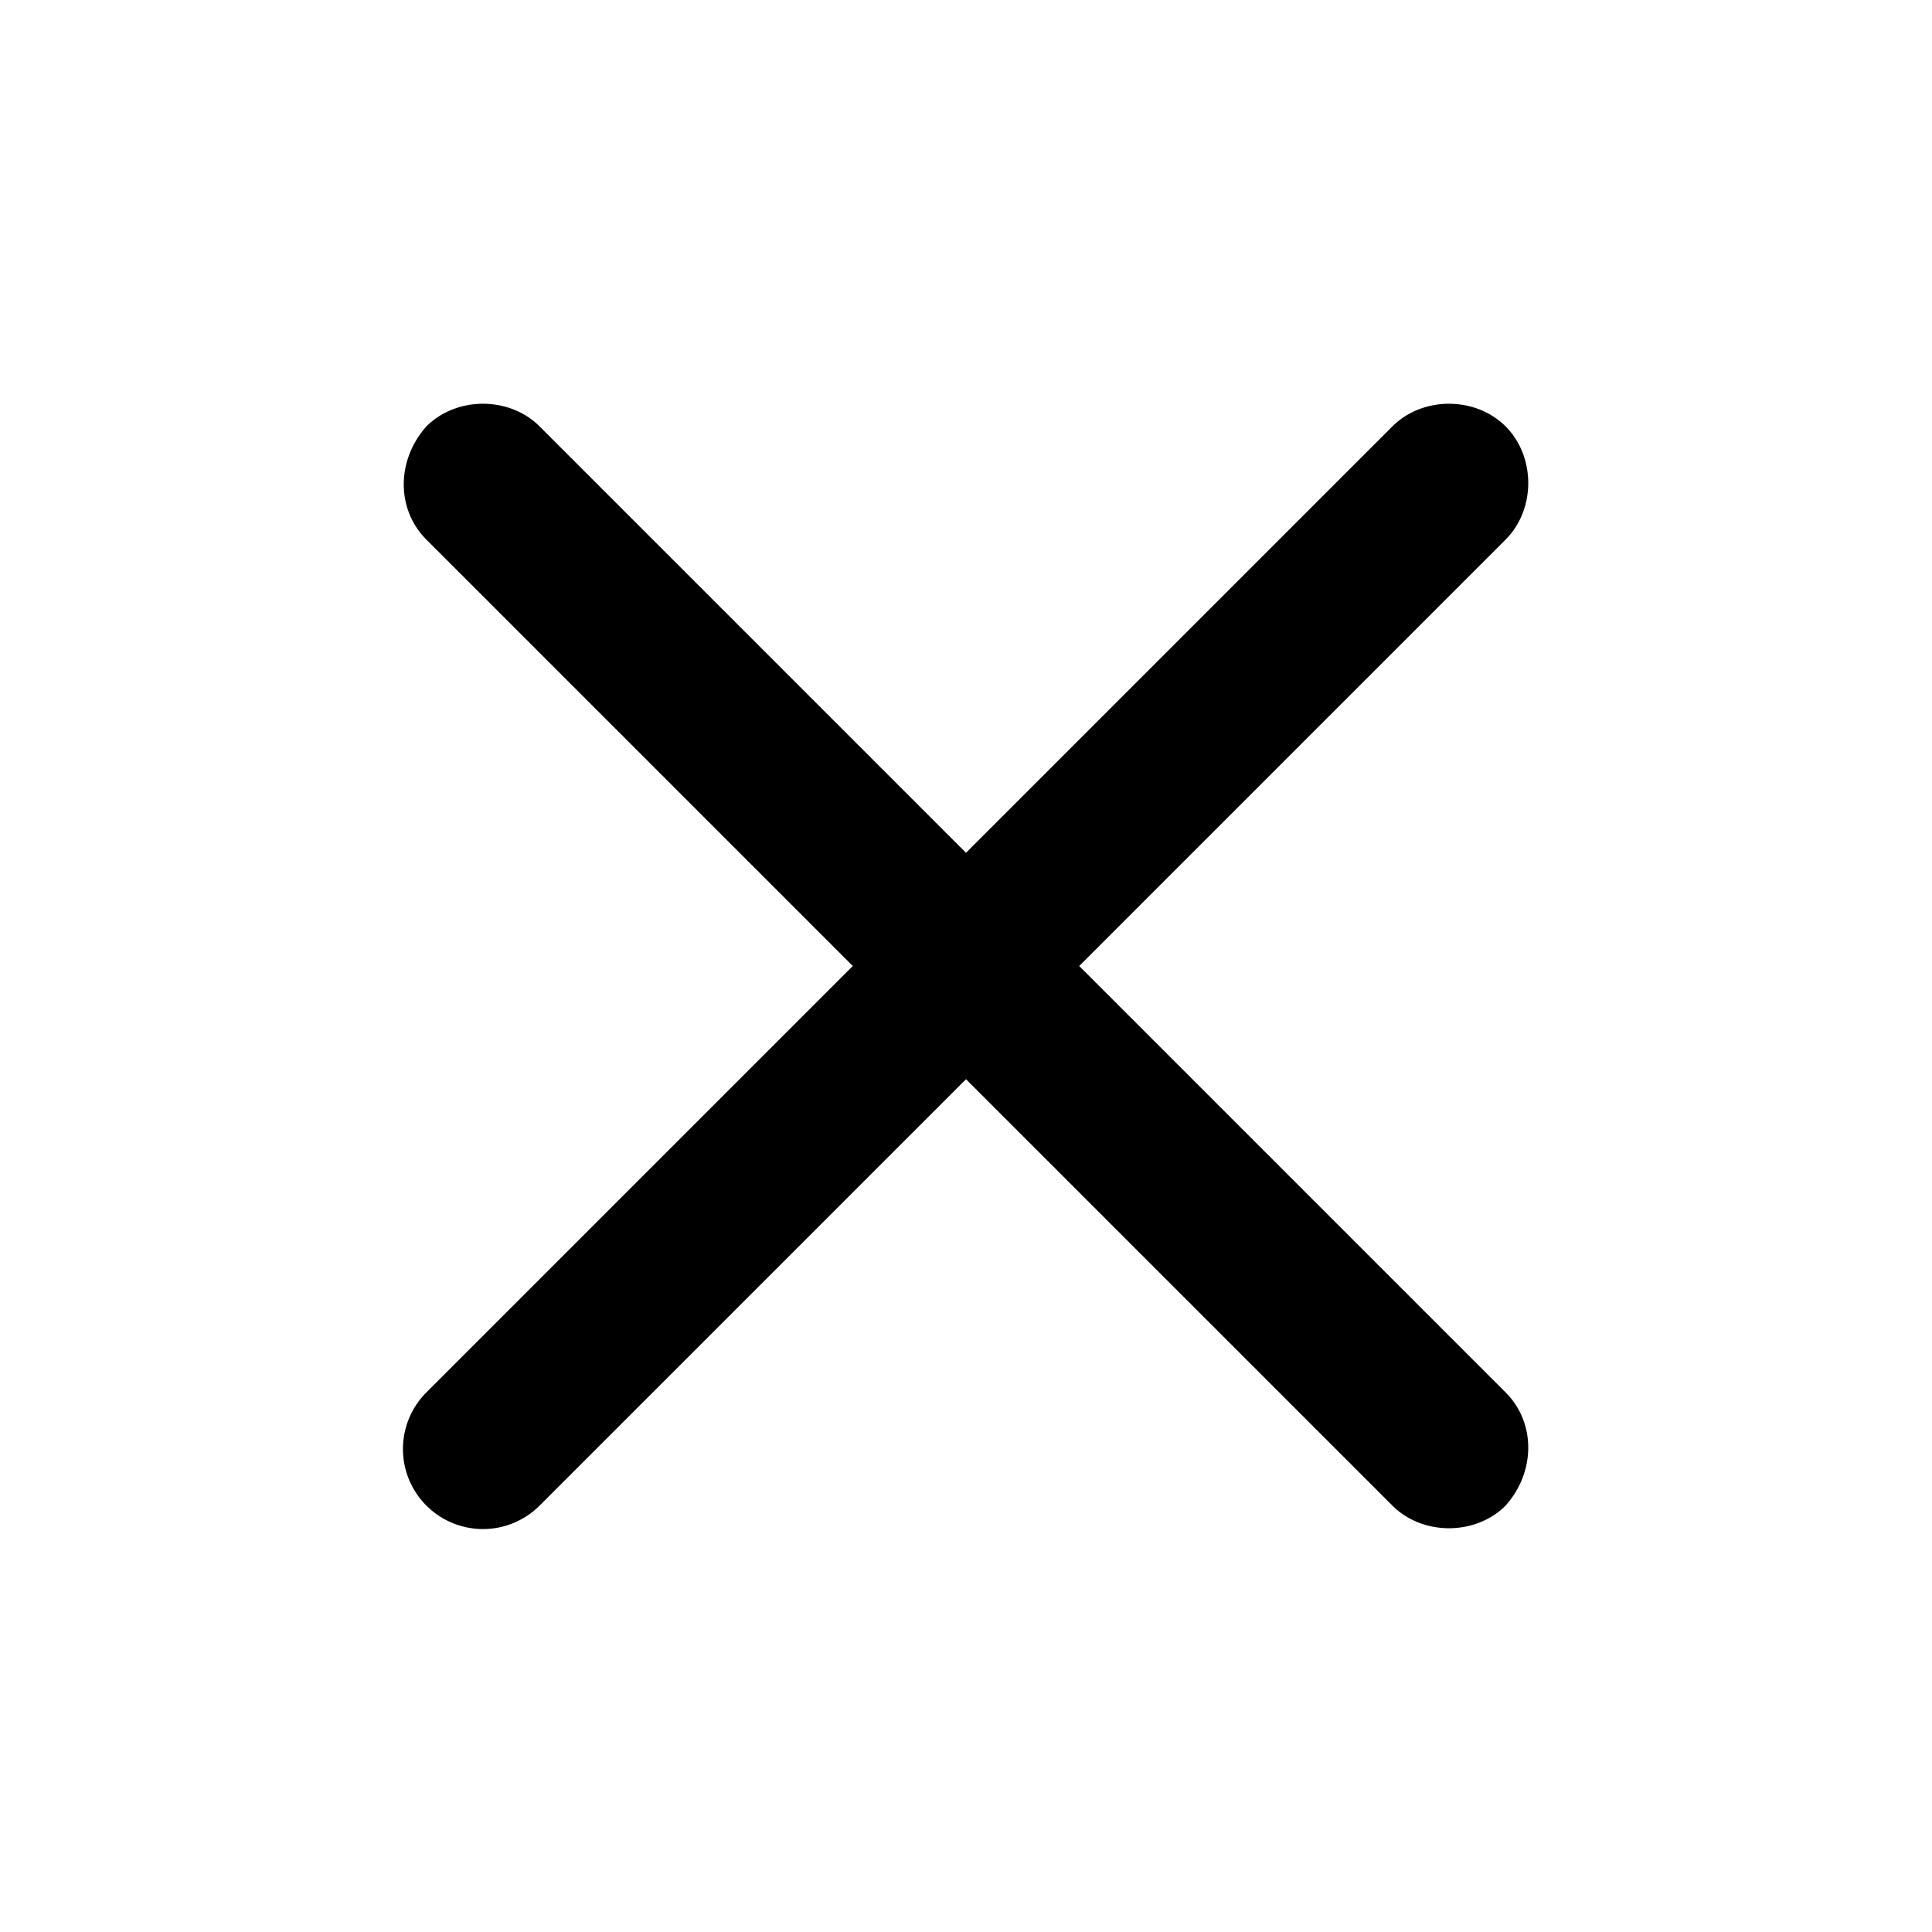 <svg xmlns="http://www.w3.org/2000/svg" viewBox="0 0 512 512">
  <title>
    close
  </title>
  <path fill="#000" fill-rule="nonzero" d="M399 113c8 8 8 22 0 30L286 256l113 113c8 8 8 21 0 30-8 8-22 8-30 0L256 286 143 399a21 21 0 0 1-30-30l113-113-113-113c-8-8-8-21 0-30 8-8 22-8 30 0l113 113 113-113c8-8 22-8 30 0z"/>
</svg>
